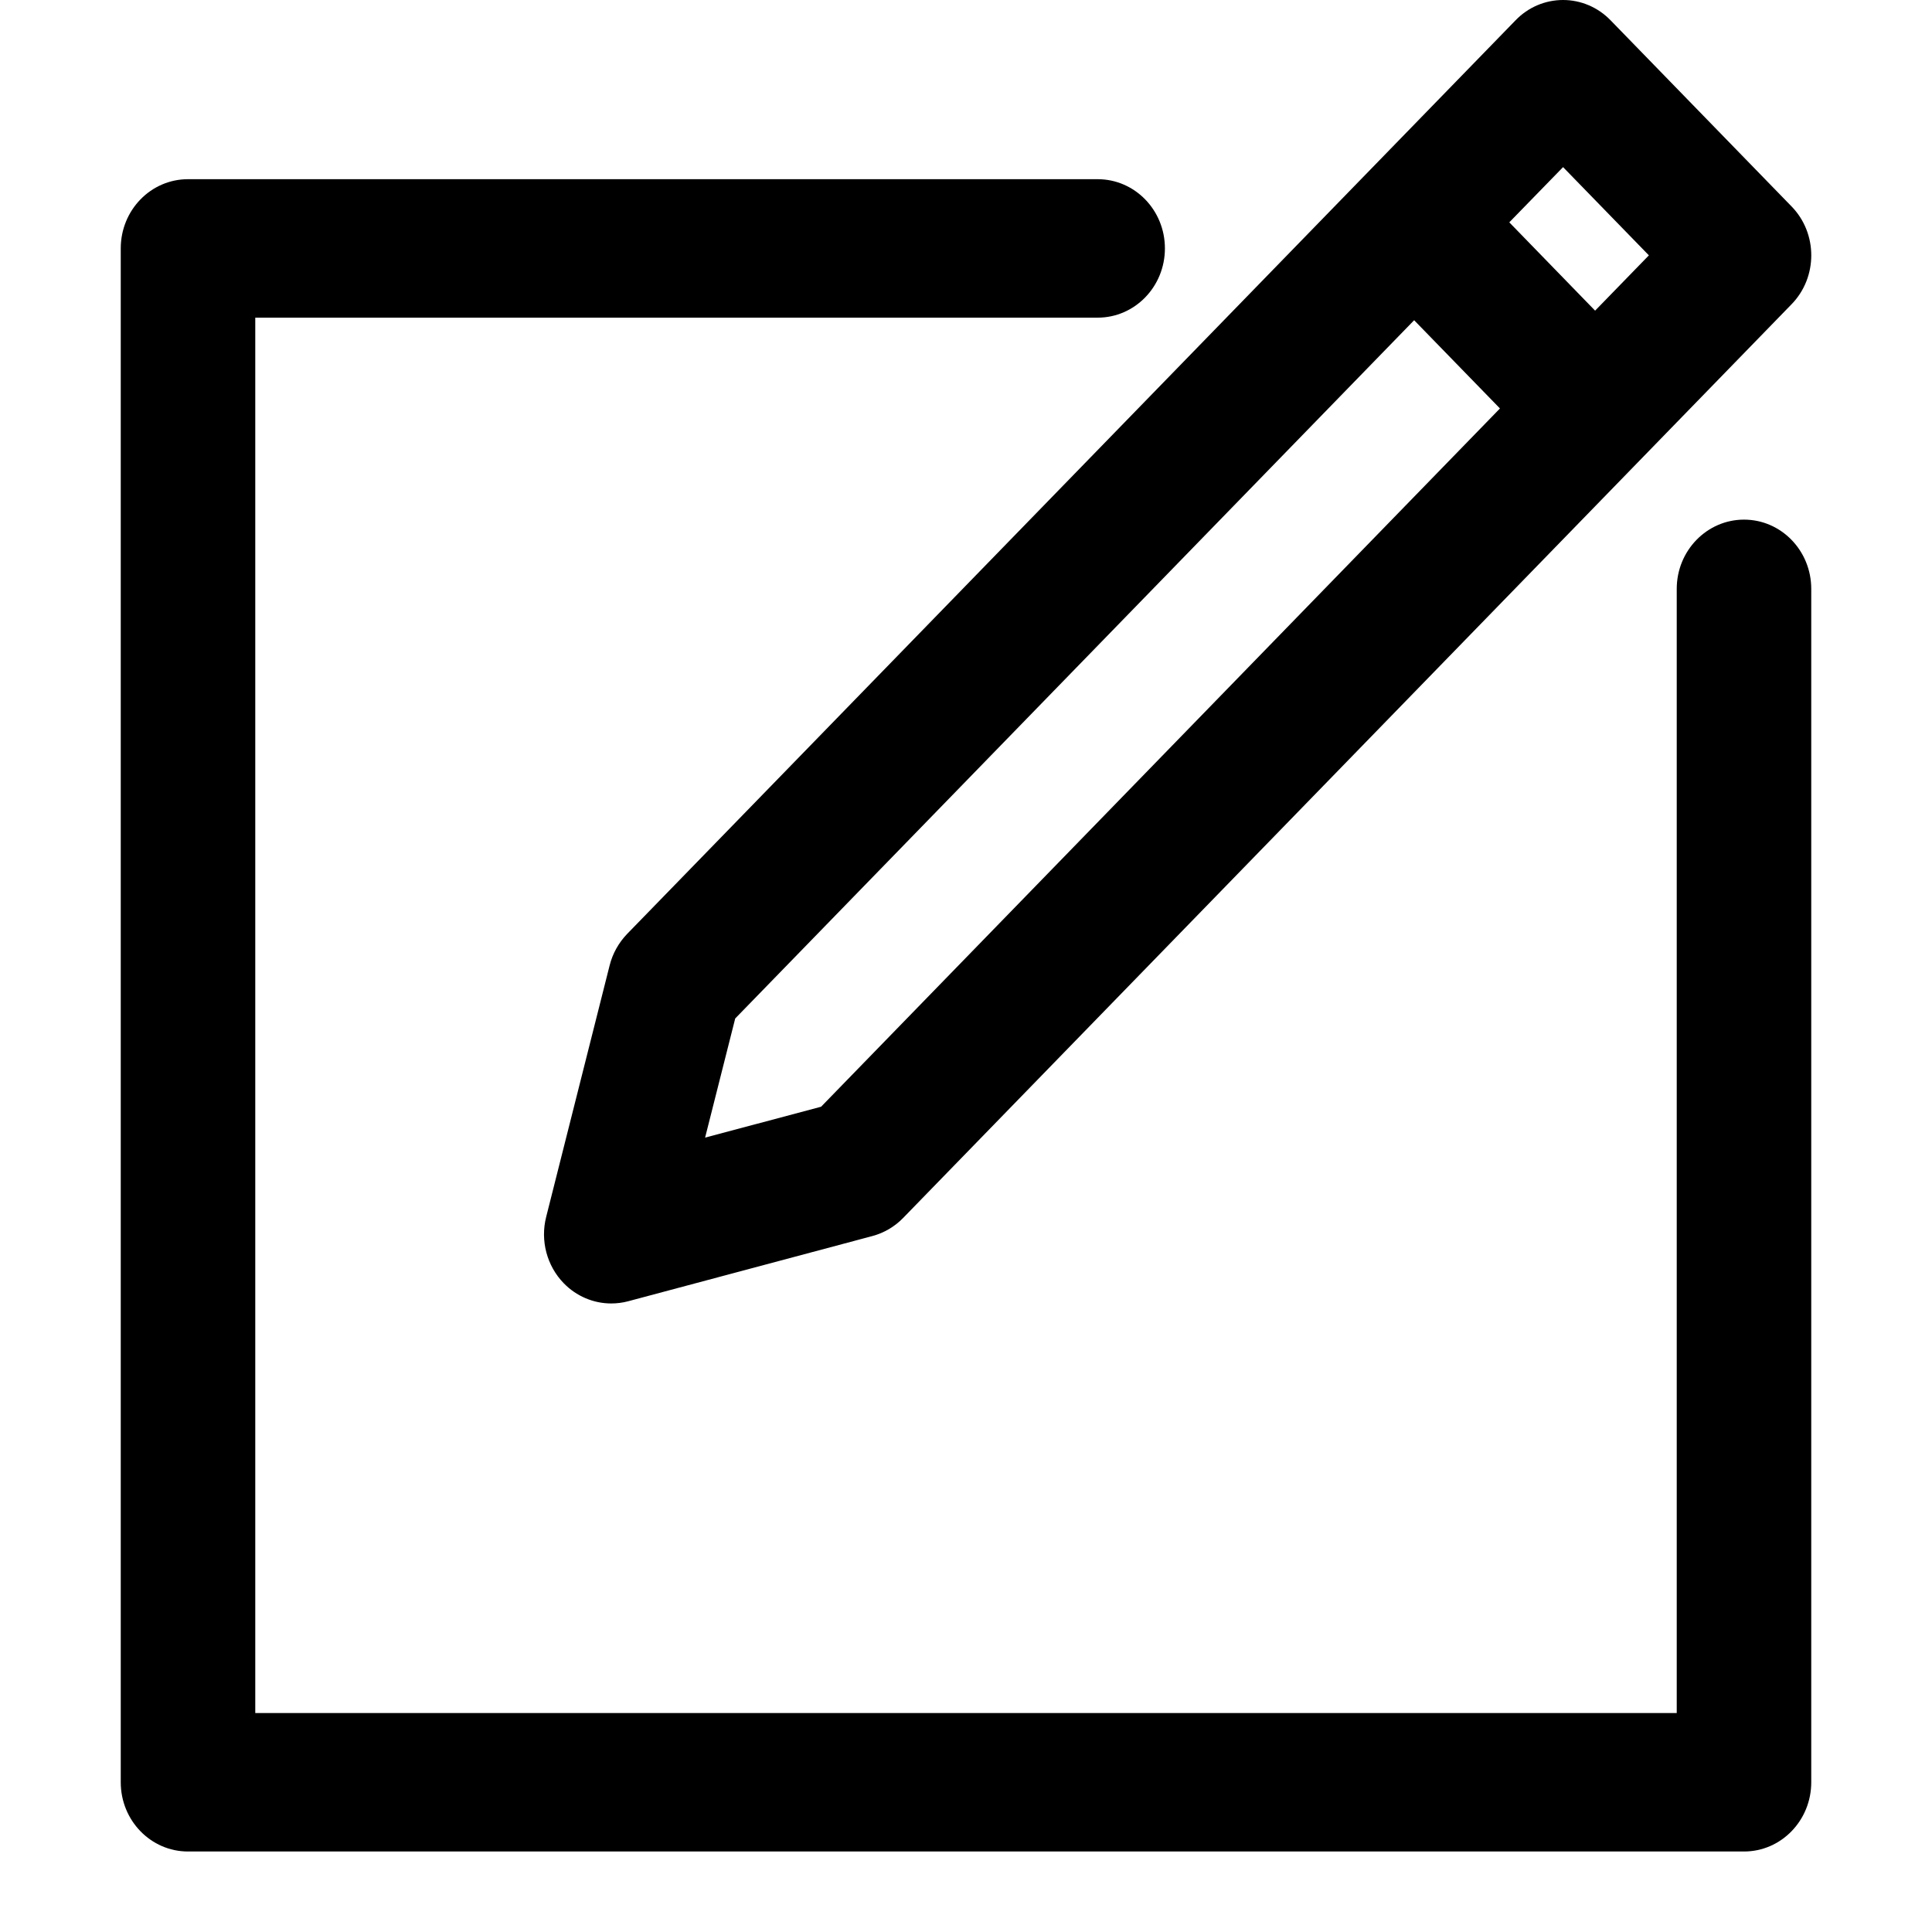 <svg xmlns="http://www.w3.org/2000/svg" width="24" height="24" viewBox="0 0 24 24">
  <path fill="currentColor" fill-rule="evenodd" d="M19.417,0 C19.638,0 19.85,0.09 20.007,0.252 L22.255,2.564 C22.582,2.899 22.582,3.445 22.255,3.78 L11.219,15.13 C11.114,15.238 10.983,15.315 10.839,15.354 L7.802,16.165 C7.734,16.183 7.663,16.192 7.593,16.192 C7.372,16.192 7.16,16.102 7.003,15.941 C6.793,15.725 6.71,15.411 6.785,15.116 L7.573,11.993 C7.61,11.845 7.686,11.71 7.791,11.601 L18.827,0.252 C18.983,0.09 19.195,0 19.417,0 Z M17.567,3.978 L9.133,12.652 L8.759,14.132 L10.2,13.748 L18.633,5.074 L17.567,3.978 Z M19.417,2.076 L18.749,2.762 L19.815,3.859 L20.483,3.172 L19.417,2.076 Z M20.829,7.315 C20.829,6.84 21.204,6.455 21.665,6.455 C22.126,6.455 22.5,6.84 22.5,7.315 L22.5,22.14 C22.5,22.615 22.126,23 21.665,23 L2.335,23 C1.874,23 1.5,22.615 1.5,22.14 L1.5,3.086 C1.5,2.61 1.874,2.226 2.335,2.226 L13.636,2.226 C14.097,2.226 14.471,2.61 14.471,3.086 C14.471,3.561 14.097,3.946 13.636,3.946 L3.171,3.946 L3.171,21.28 L20.829,21.28 L20.829,7.315 Z"/>
</svg>
